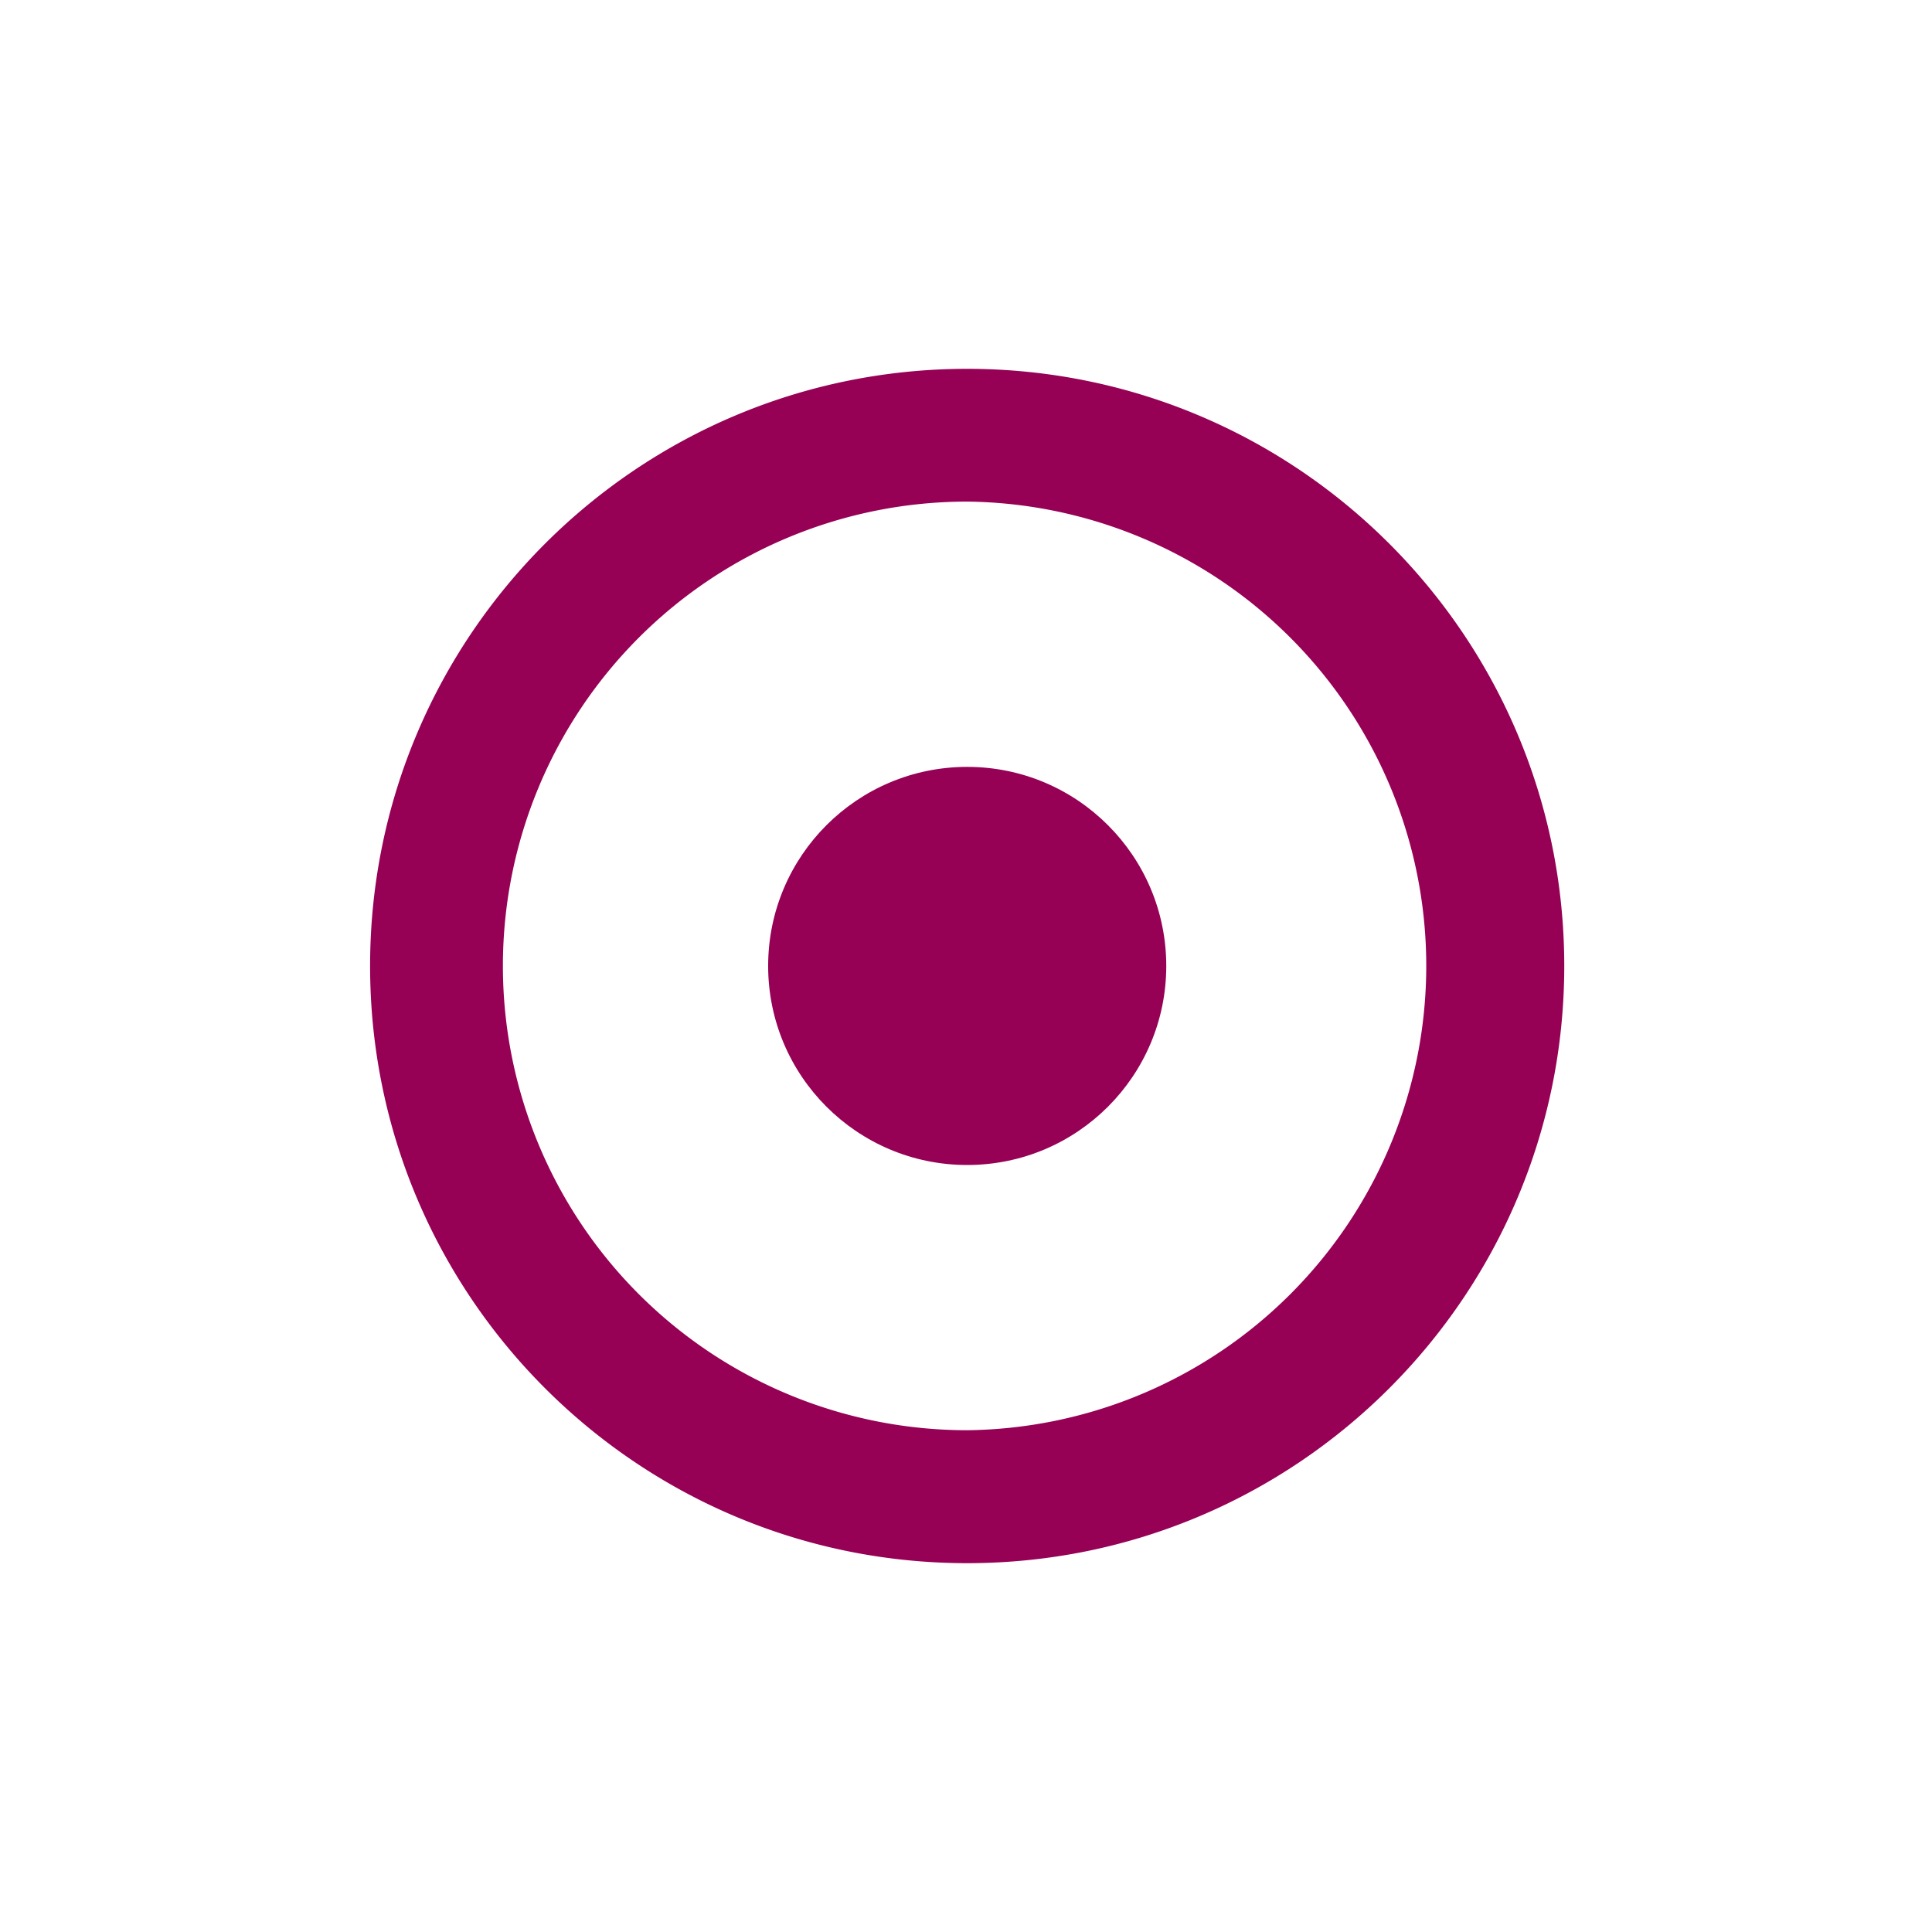 <svg xmlns="http://www.w3.org/2000/svg" width="32" height="32" viewBox="0 0 32 32"><path fill="#960055" d="M16.02 6.109c-5.462 0-9.89 4.429-9.89 9.89s4.428 9.892 9.89 9.892c5.46 0 9.889-4.431 9.889-9.892s-4.429-9.89-9.889-9.89zm0 17.58a7.69 7.69 0 1 1 0-15.381 7.691 7.691 0 0 1 0 15.381z"/><circle fill="#960055" cx="16.02" cy="15.999" r="3.297"/></svg>